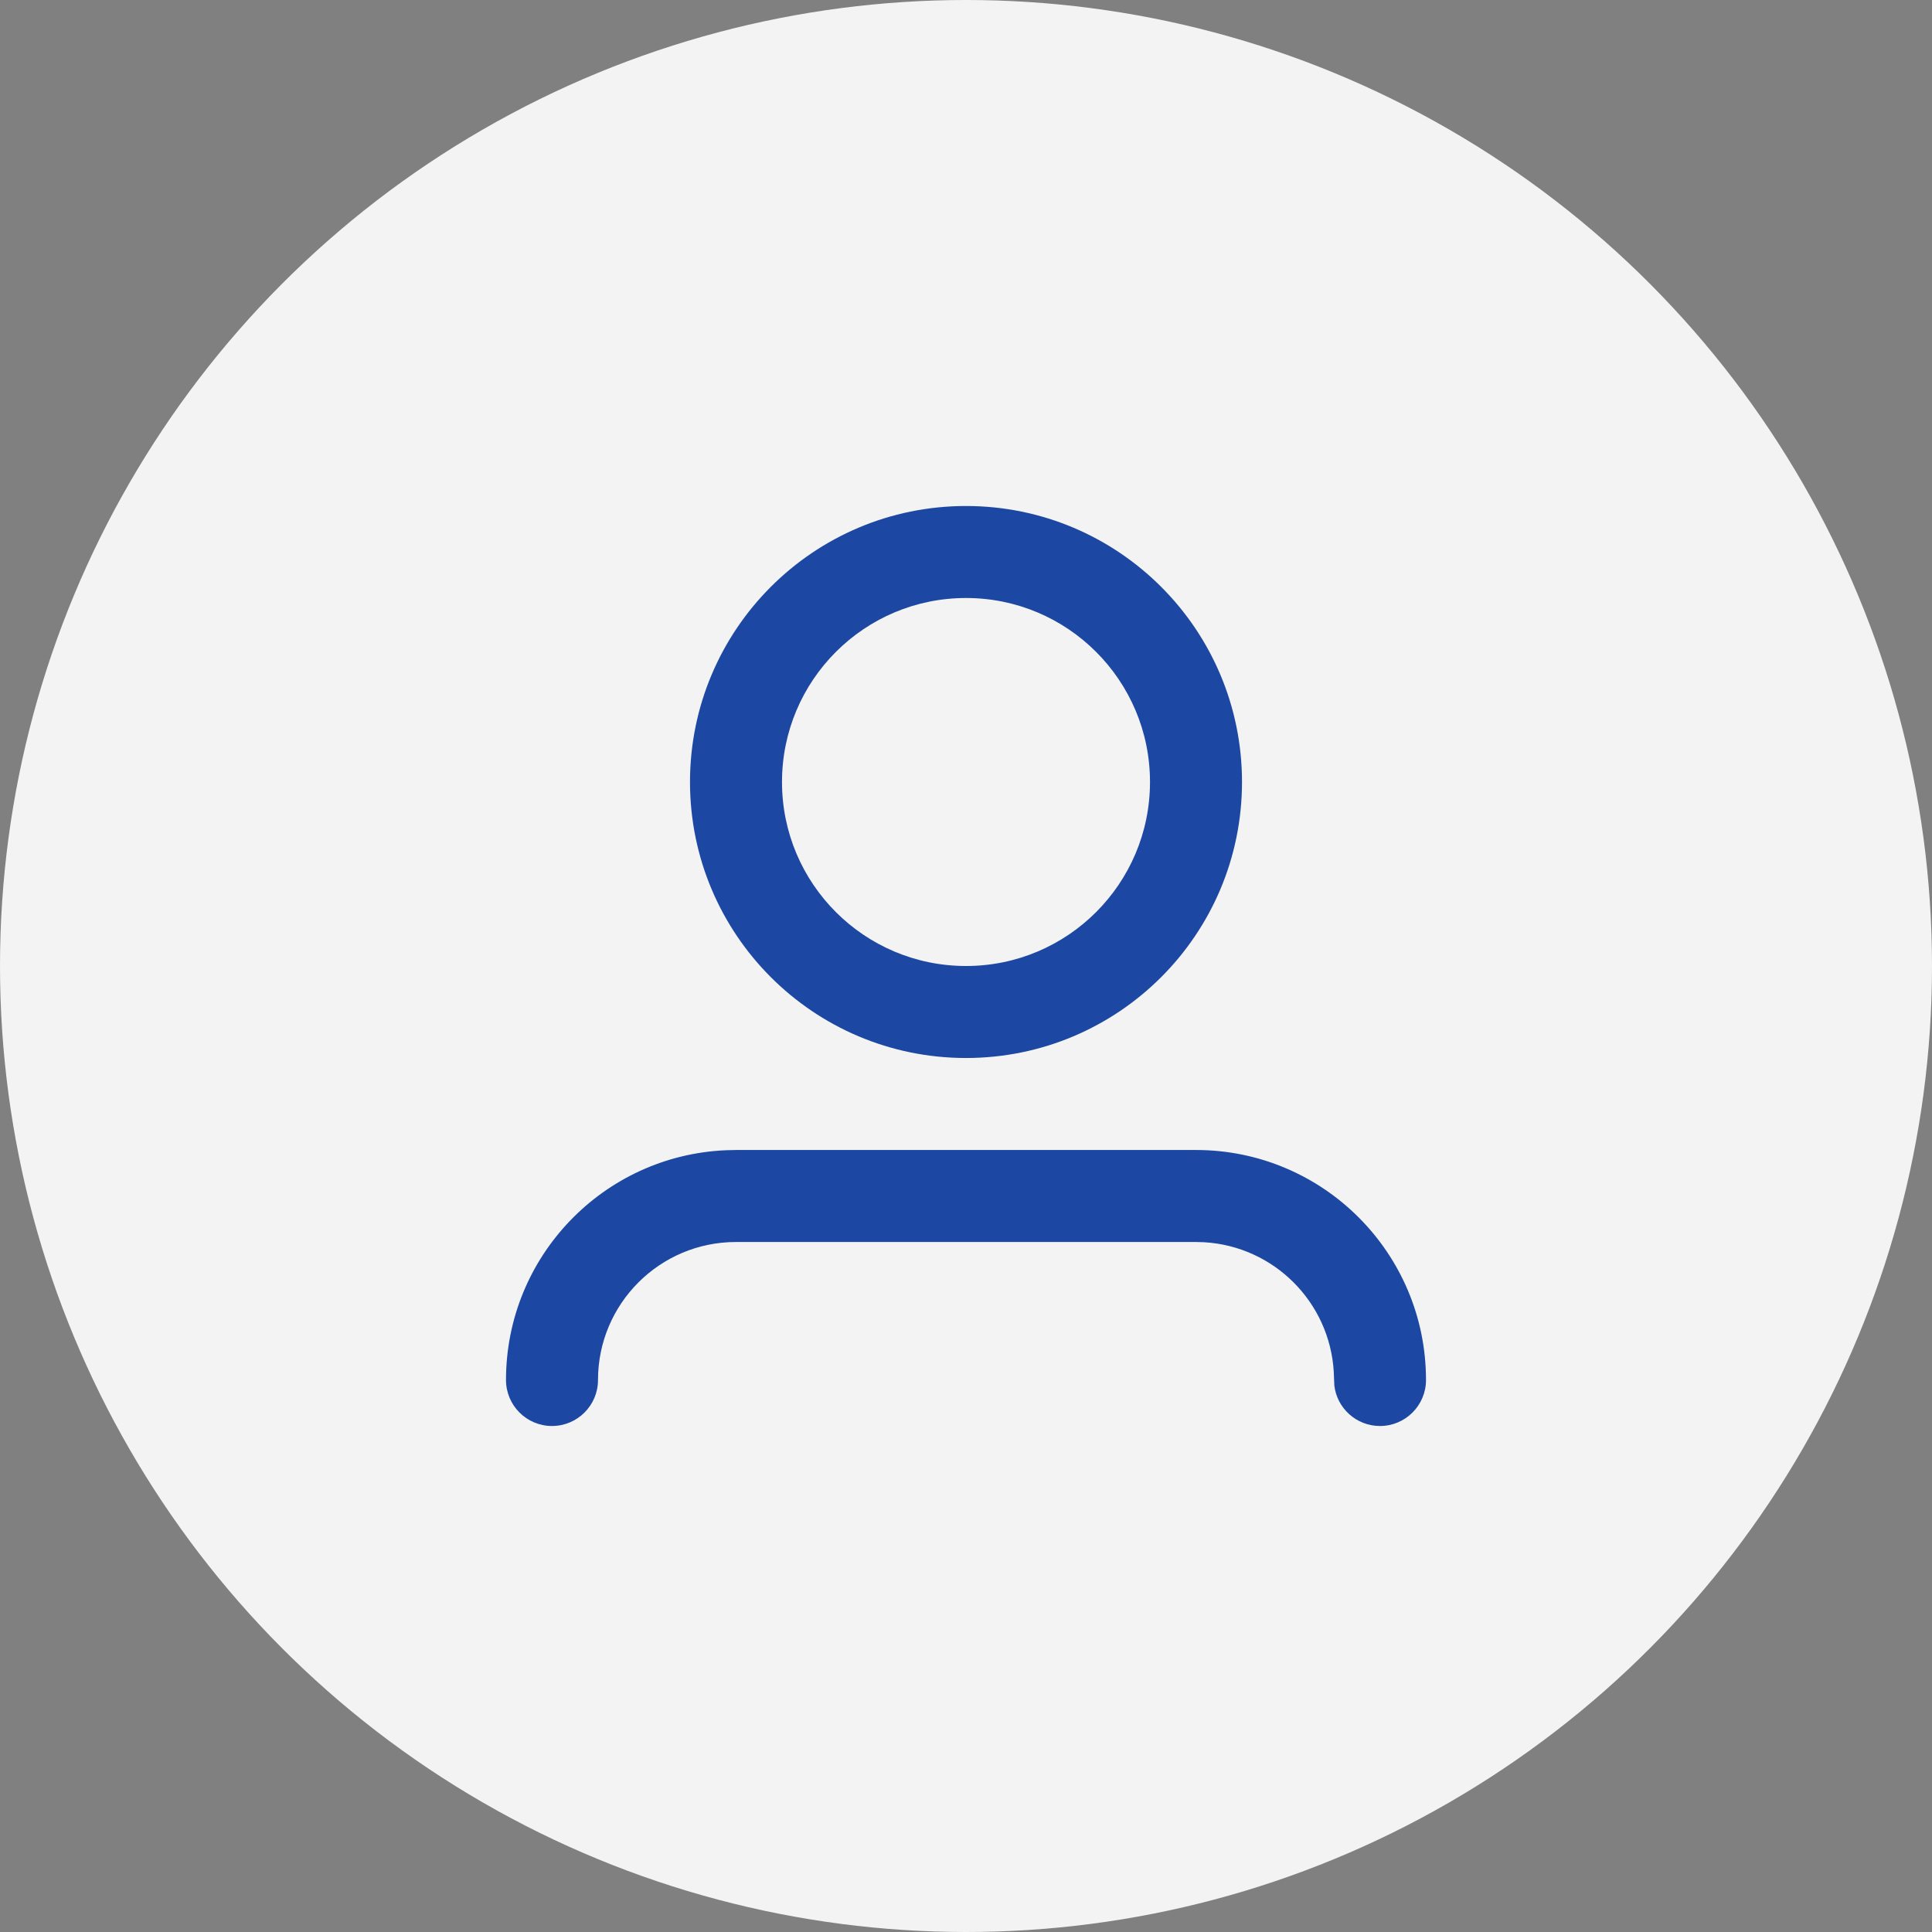 <svg width="42" height="42" viewBox="0 0 42 42" fill="none" xmlns="http://www.w3.org/2000/svg">
<rect x="0" y="0" width="42" height="42" fill="#808080" stroke="none"/>
<circle cx="21" cy="21" r="21" fill="#F3F3F3"/>
<path fill-rule="evenodd" clip-rule="evenodd" d="M16 25H26C28.761 25 31 27.239 31 30C31 30.552 30.552 31 30 31C29.487 31 29.064 30.614 29.007 30.117L28.995 29.824C28.907 28.307 27.693 27.093 26.176 27.005L26 27H16C14.343 27 13 28.343 13 30C13 30.552 12.552 31 12 31C11.448 31 11 30.552 11 30C11 27.311 13.122 25.118 15.783 25.005L16 25H26H16ZM21 11C24.314 11 27 13.686 27 17C27 20.314 24.314 23 21 23C17.686 23 15 20.314 15 17C15 13.686 17.686 11 21 11ZM21 13C18.791 13 17 14.791 17 17C17 19.209 18.791 21 21 21C23.209 21 25 19.209 25 17C25 14.791 23.209 13 21 13Z" fill="#1C48A3"/>
</svg>
